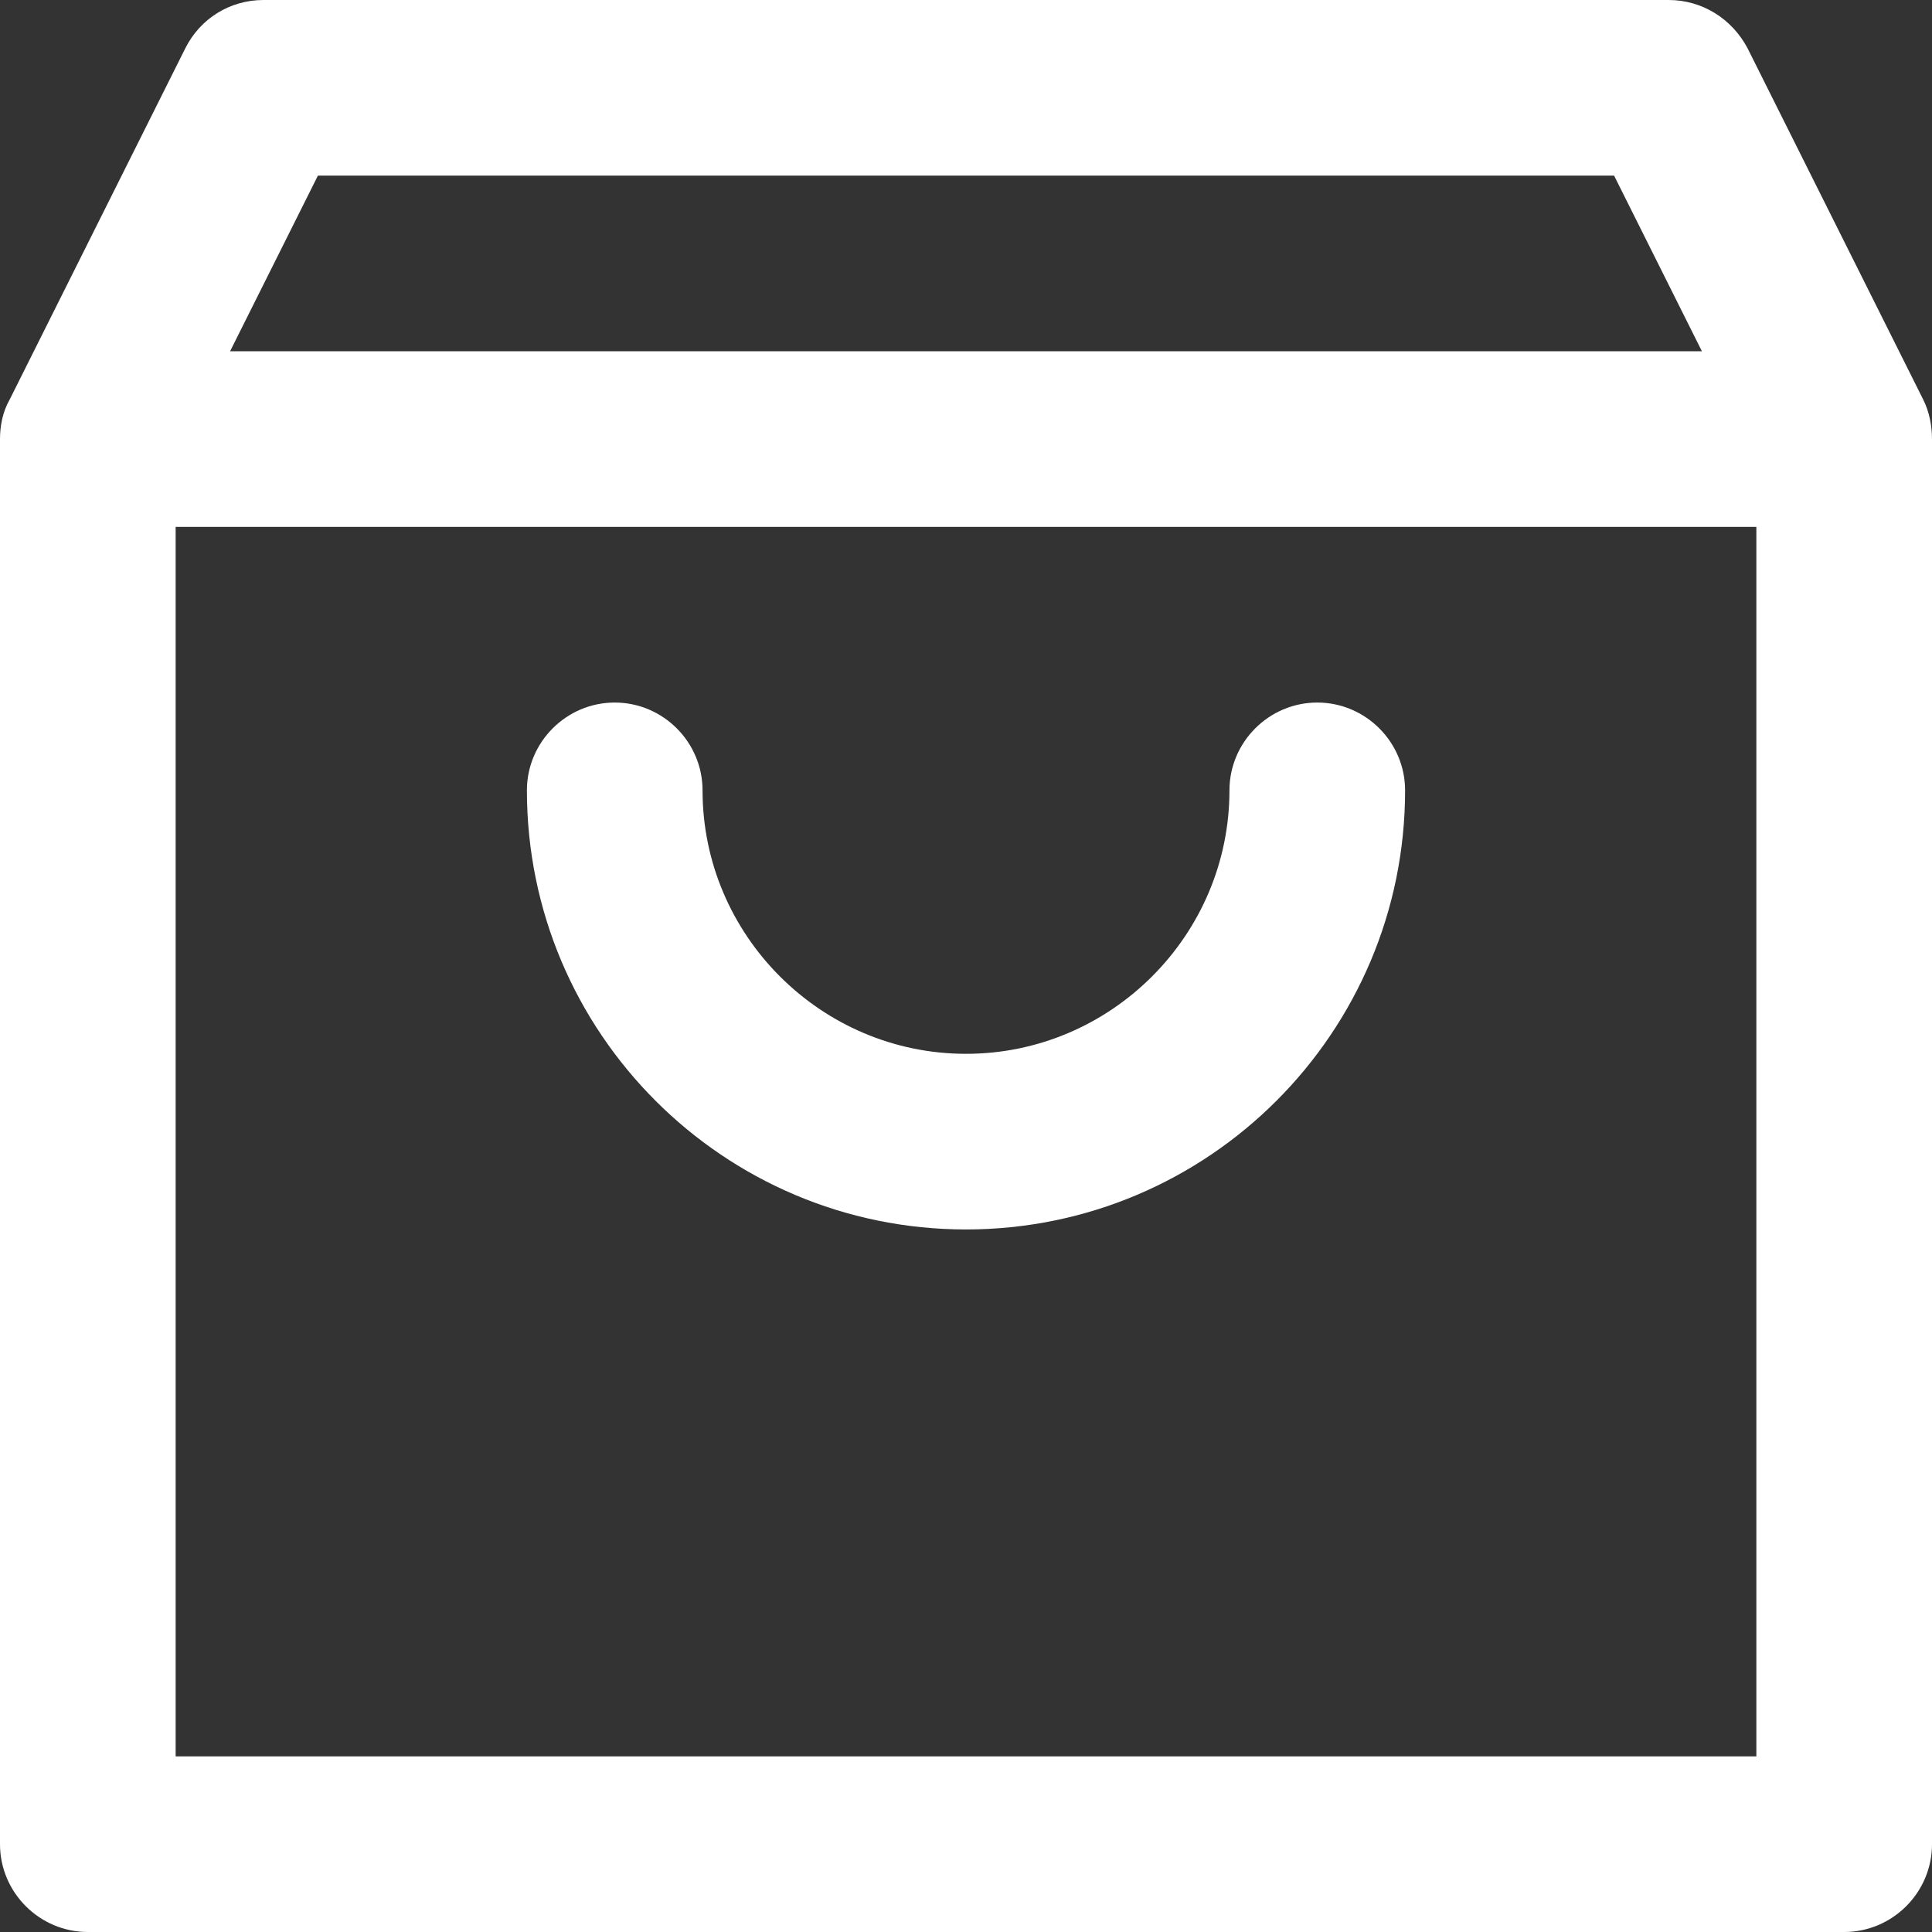 <svg width="22" height="22" viewBox="0 0 22 22" fill="none" xmlns="http://www.w3.org/2000/svg">
<rect x="0" y="0" width="22" height="22" fill="#333333" stroke="none"/>
<path d="M22 5C22 4.85 21.97 4.69 21.9 4.55L19.9 0.55C19.72 0.21 19.38 0 19 0H3C2.62 0 2.28 0.21 2.11 0.55L0.11 4.55C0.03 4.69 0 4.85 0 5V21C0 21.55 0.45 22 1 22H21C21.55 22 22 21.55 22 21V5ZM3.62 2H18.38L19.38 4H2.62L3.62 2ZM2 20V6H20V20H2ZM16 9C16 11.76 13.76 14 11 14C8.24 14 6 11.76 6 9C6 8.45 6.45 8 7 8C7.55 8 8 8.45 8 9C8 10.65 9.35 12 11 12C12.65 12 14 10.65 14 9C14 8.45 14.45 8 15 8C15.55 8 16 8.45 16 9Z" fill="white"/>
</svg>
